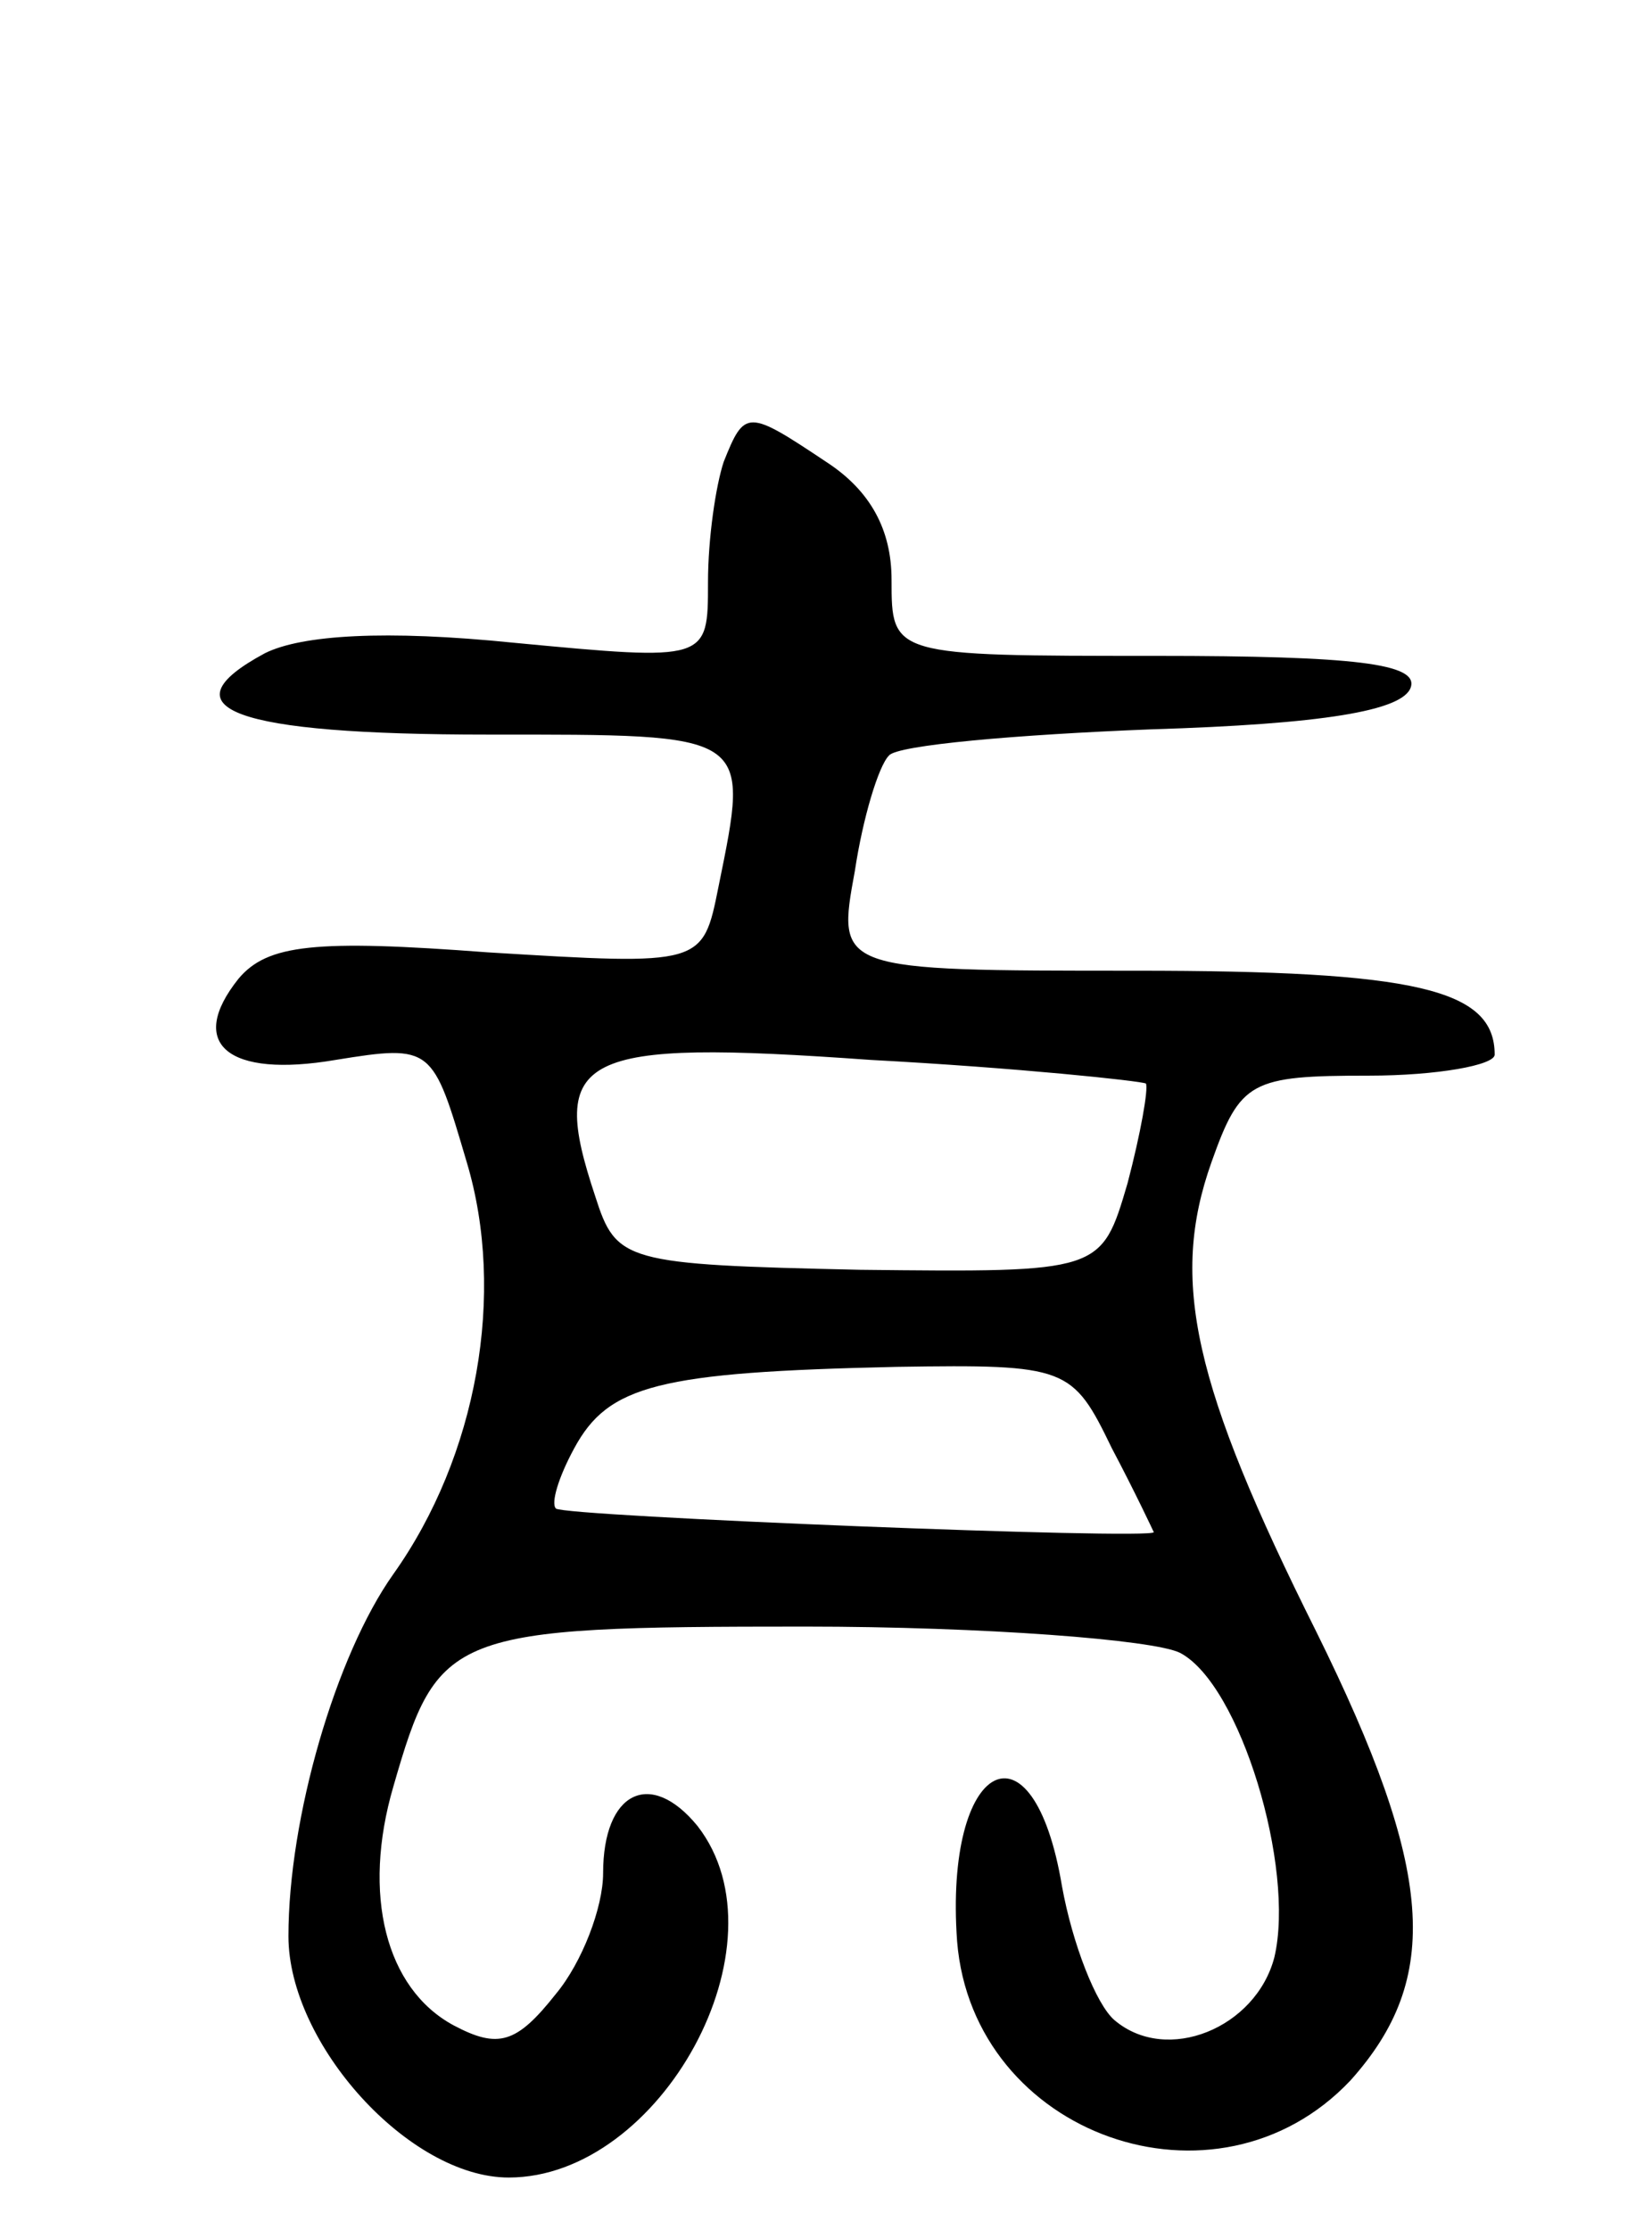 <svg version="1.0" xmlns="http://www.w3.org/2000/svg"
 width="63pt" height="85pt" viewBox="0 0 63 85"
 preserveAspectRatio="xMidYMid meet">
<g transform="translate(0,85) scale(0.1,-0.1)"
fill="#000000" stroke="none">
<path d="M276 674 c-3 -9 -6 -29 -6 -46 0 -30 0 -30 -74 -23 -49 5 -81 3 -95
-4 -39 -21 -12 -31 85 -31 101 0 100 1 88 -58 -6 -30 -6 -30 -88 -25 -66 5
-84 3 -95 -10 -20 -25 -4 -38 37 -31 37 6 37 5 50 -39 15 -50 4 -112 -28 -157
-22 -31 -40 -93 -40 -138 0 -41 46 -92 84 -92 58 0 107 89 72 134 -18 22 -36
13 -36 -18 0 -13 -8 -34 -18 -46 -15 -19 -22 -21 -39 -12 -26 14 -35 50 -23
91 17 59 21 61 157 61 68 0 133 -5 143 -10 23 -12 44 -82 36 -116 -7 -27 -41
-41 -61 -24 -7 6 -16 29 -20 51 -11 66 -45 48 -40 -21 6 -74 99 -107 150 -53
35 39 32 80 -13 171 -47 94 -56 134 -40 179 11 31 15 33 60 33 26 0 48 4 48 8
0 25 -30 32 -137 32 -114 0 -114 0 -107 38 3 20 9 40 13 44 3 4 49 8 100 10
65 2 96 7 99 16 3 9 -21 12 -97 12 -101 0 -101 0 -101 29 0 19 -8 34 -25 45
-30 20 -31 20 -39 0z m161 -237 c1 -2 -2 -19 -7 -38 -10 -34 -10 -34 -102 -33
-90 2 -93 3 -101 28 -18 54 -7 60 105 52 56 -3 103 -8 105 -9z m-13 -139 c9
-17 16 -32 16 -32 0 -3 -225 6 -228 9 -2 2 1 12 7 23 13 24 32 29 123 31 65 1
67 0 82 -31z"/>
</g>
</svg>
